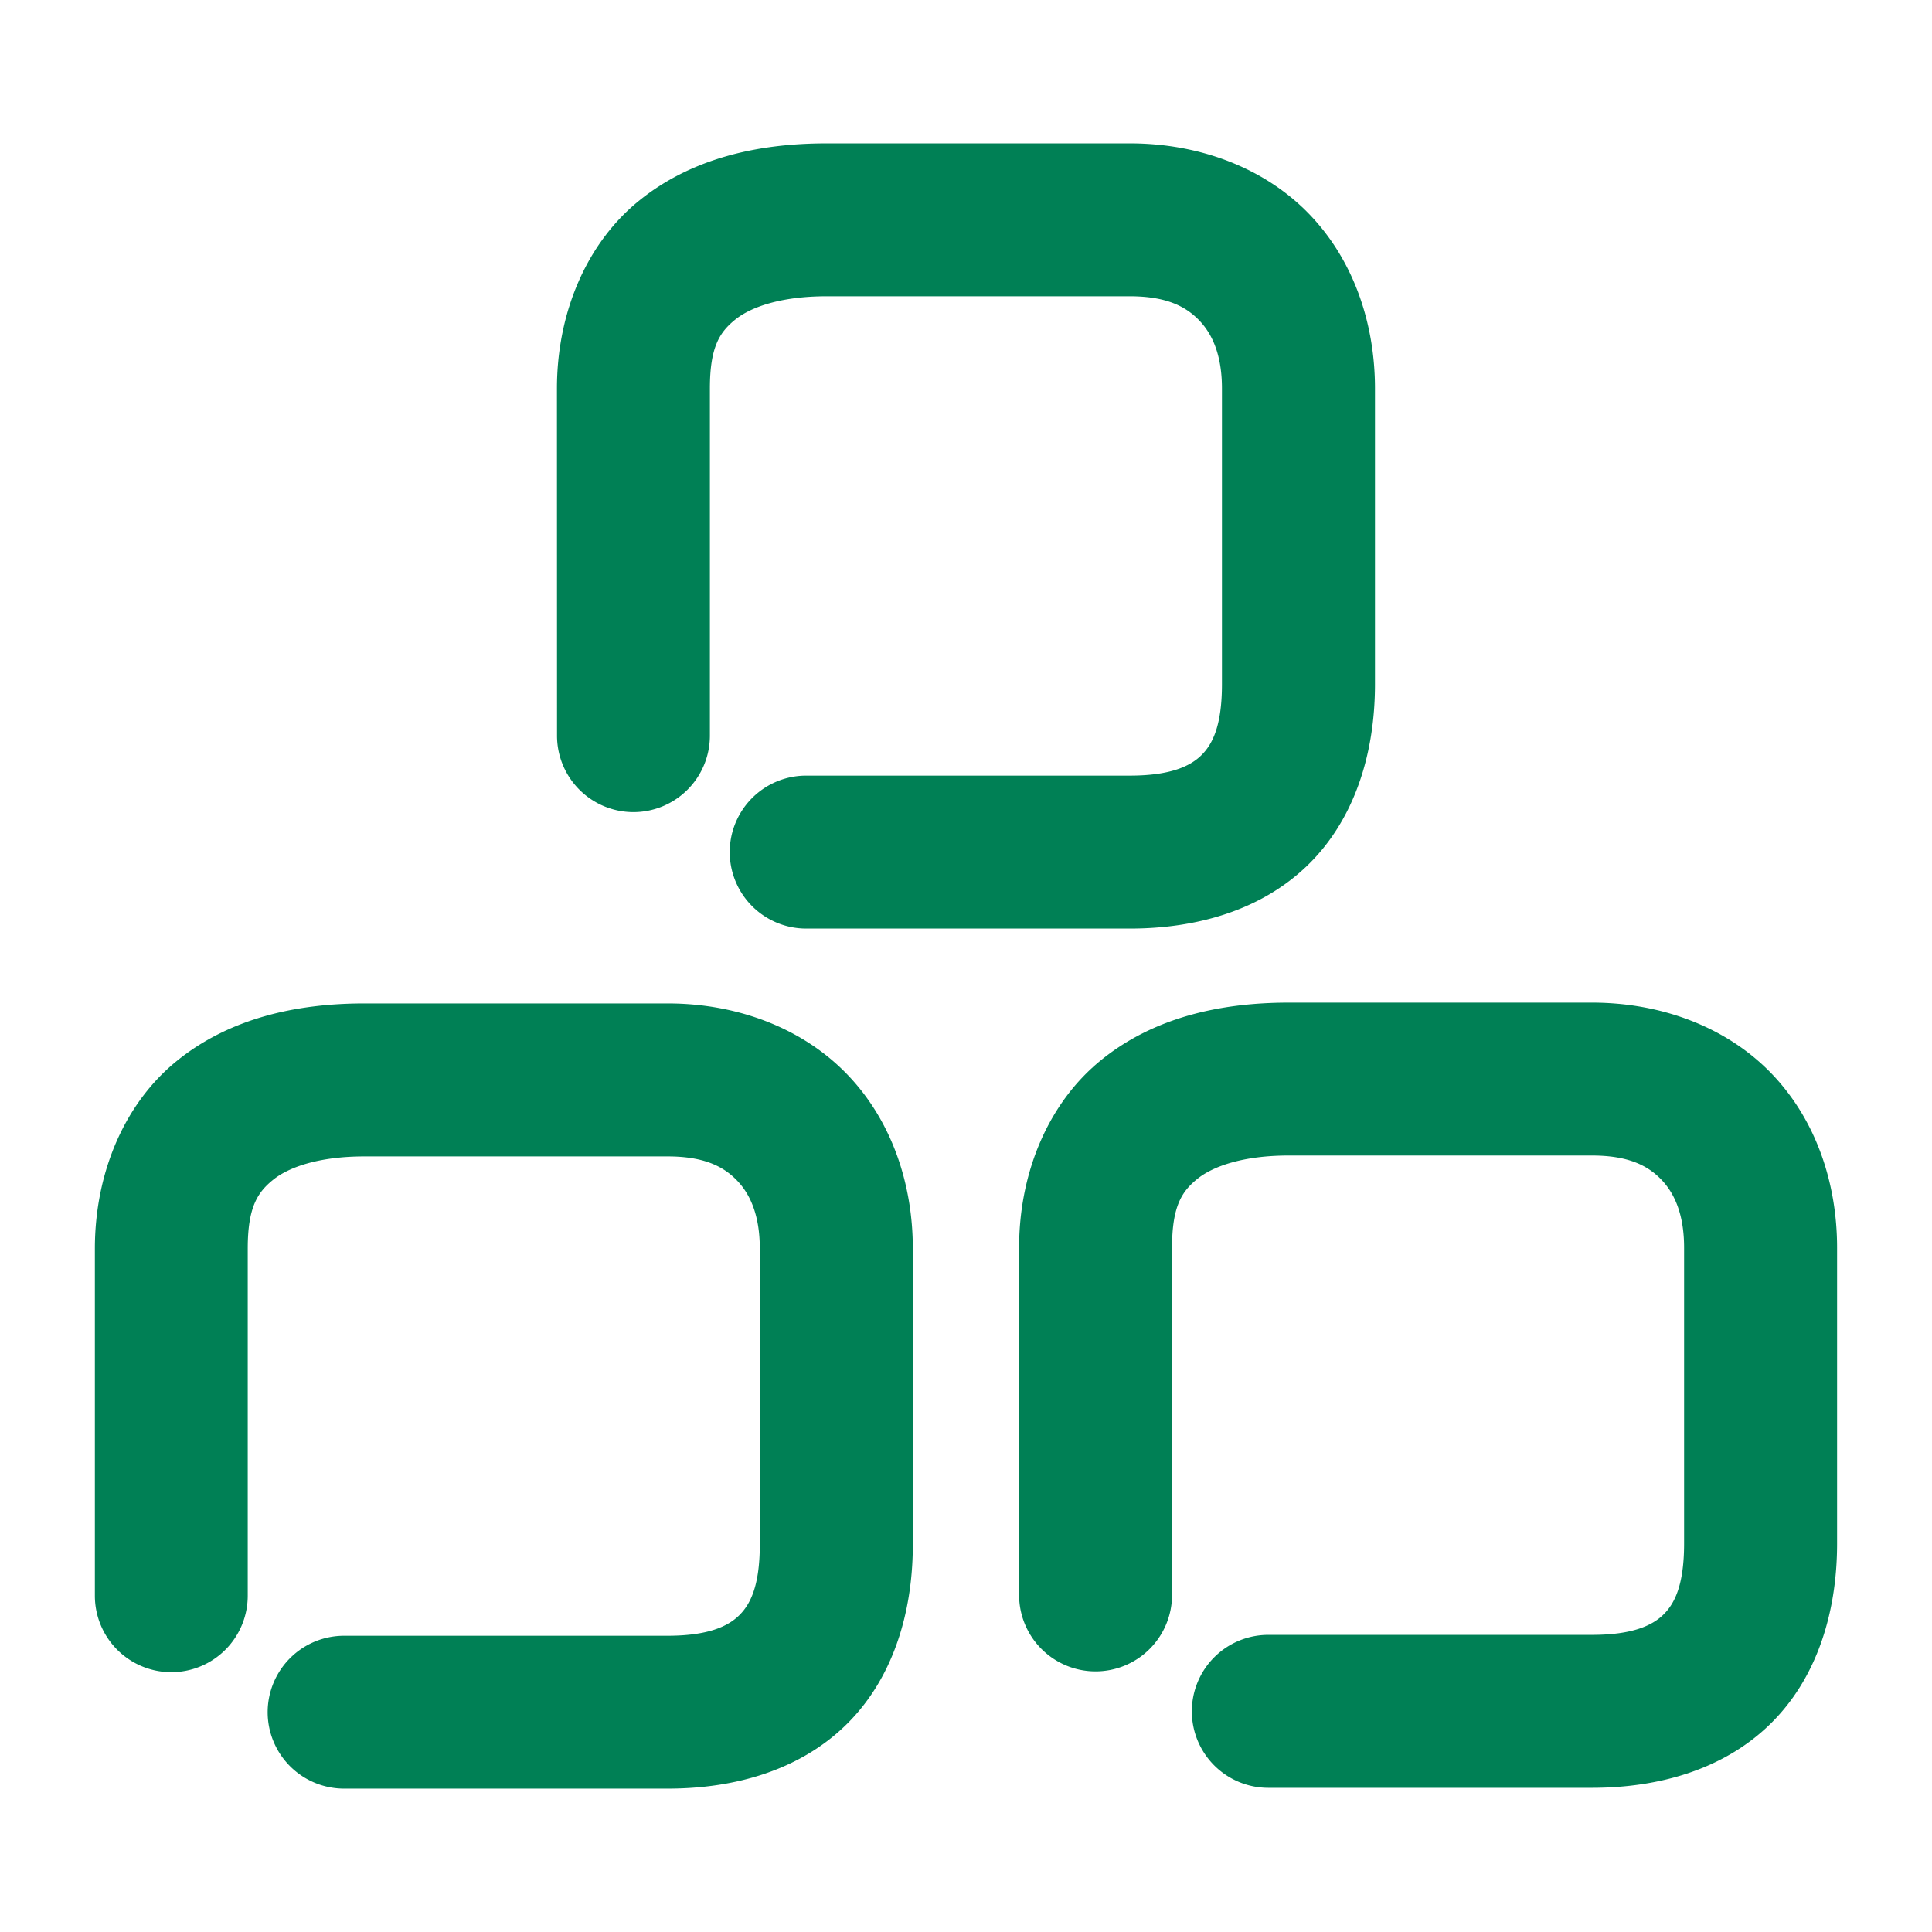 <svg xmlns="http://www.w3.org/2000/svg" width="48" height="48">
	<path d="m 20.538,3.562 c -1.705,0 -3.356,0.369 -4.66,1.424 -1.304,1.055 -2.041,2.783 -2.041,4.666 l 0.002,8.625 a 1.9,1.9 0 0 0 1.898,1.9 1.9,1.9 0 0 0 1.9,-1.9 V 9.652 c 0,-1.032 0.243,-1.399 0.629,-1.711 0.386,-0.312 1.135,-0.58 2.271,-0.58 h 7.533 c 0.911,0 1.392,0.254 1.723,0.598 0.331,0.343 0.566,0.869 0.566,1.693 V 17 c 0,1.05 -0.244,1.504 -0.518,1.77 -0.273,0.266 -0.765,0.5 -1.771,0.5 H 20.03 a 1.9,1.9 0 0 0 -1.9,1.9 1.9,1.9 0 0 0 1.9,1.9 h 8.041 c 1.661,0 3.266,-0.454 4.42,-1.576 C 33.645,20.372 34.161,18.741 34.161,17 V 9.652 c 0,-1.619 -0.531,-3.189 -1.631,-4.33 C 31.43,4.181 29.816,3.562 28.071,3.562 Z M 32.021,24.91 c -1.705,0 -3.356,0.369 -4.66,1.424 C 26.056,27.389 25.319,29.117 25.319,31 v 8.625 a 1.9,1.9 0 0 0 1.9,1.9 1.9,1.9 0 0 0 1.9,-1.9 V 31 c 0,-1.032 0.243,-1.399 0.629,-1.711 0.386,-0.312 1.135,-0.58 2.271,-0.58 h 7.533 c 0.911,0 1.392,0.254 1.723,0.598 0.331,0.343 0.566,0.869 0.566,1.693 v 7.348 c 0,1.05 -0.244,1.504 -0.518,1.77 -0.273,0.266 -0.765,0.5 -1.771,0.5 h -8.041 a 1.9,1.9 0 0 0 -1.9,1.9 1.9,1.9 0 0 0 1.9,1.9 h 8.041 c 1.661,0 3.266,-0.454 4.42,-1.576 1.154,-1.122 1.67,-2.754 1.67,-4.494 V 31 c 0,-1.619 -0.531,-3.189 -1.631,-4.33 -1.1,-1.141 -2.714,-1.76 -4.459,-1.76 z m -22.963,0.02 c -1.705,0 -3.358,0.371 -4.662,1.426 -1.304,1.055 -2.039,2.783 -2.039,4.666 v 8.625 a 1.9,1.9 0 0 0 1.9,1.898 1.9,1.9 0 0 0 1.898,-1.898 v -8.625 c 0,-1.032 0.245,-1.399 0.631,-1.711 0.386,-0.312 1.135,-0.58 2.271,-0.58 h 7.531 c 0.911,0 1.392,0.254 1.723,0.598 0.331,0.343 0.566,0.869 0.566,1.693 v 7.348 c 0,1.05 -0.244,1.502 -0.518,1.768 -0.273,0.266 -0.765,0.502 -1.771,0.502 H 8.548 a 1.9,1.9 0 0 0 -1.898,1.9 1.9,1.9 0 0 0 1.898,1.898 h 8.041 c 1.661,0 3.266,-0.453 4.42,-1.574 1.154,-1.122 1.67,-2.754 1.67,-4.494 v -7.348 c 0,-1.619 -0.531,-3.189 -1.631,-4.33 -1.1,-1.141 -2.714,-1.762 -4.459,-1.762 z" fill="#008055"/>
</svg>
